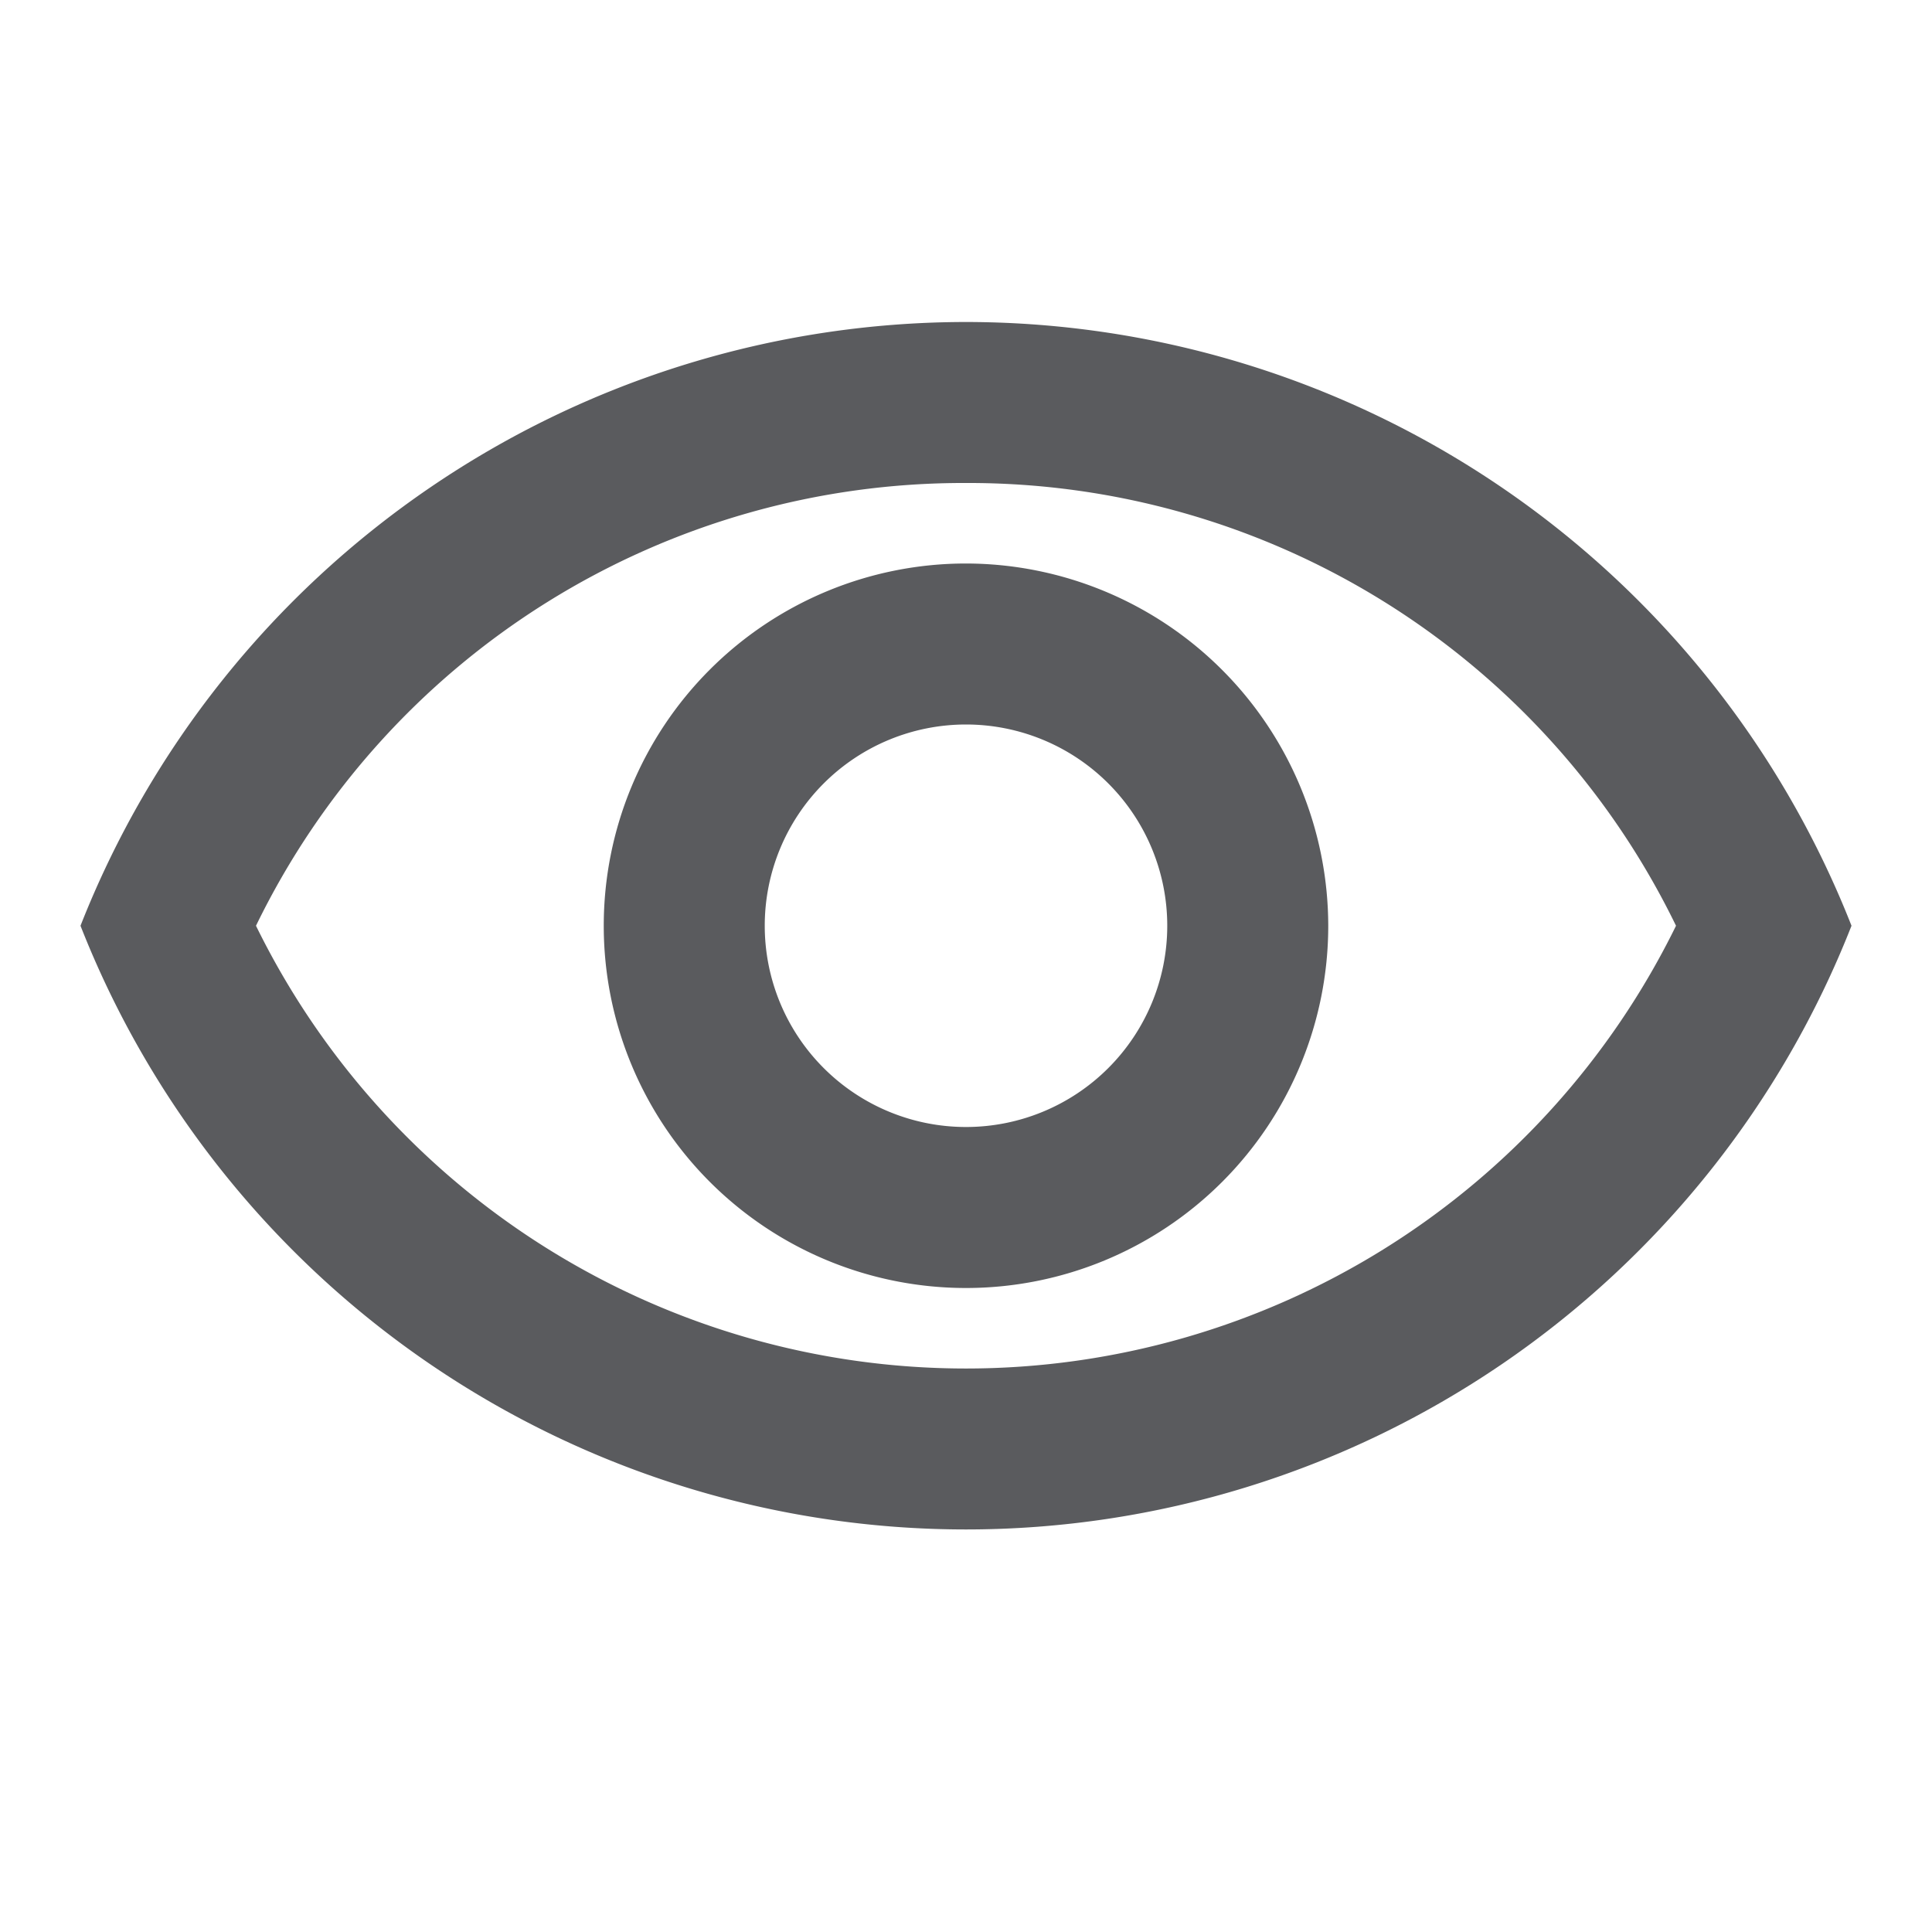 <svg xmlns="http://www.w3.org/2000/svg" width="24" height="24" viewBox="0 0 24 24">
  <g id="visibility_black_24dp" opacity="0.7">
    <path id="Path_25867" data-name="Path 25867" d="M0,0H24V24H0Z" fill="none"/>
    <path id="Path_25868" data-name="Path 25868" d="M12,6a9.77,9.77,0,0,1,8.82,5.5,9.822,9.822,0,0,1-17.64,0A9.77,9.77,0,0,1,12,6m0-2A11.827,11.827,0,0,0,1,11.5a11.817,11.817,0,0,0,22,0A11.827,11.827,0,0,0,12,4Zm0,5a2.5,2.5,0,1,1-2.5,2.5A2.5,2.5,0,0,1,12,9m0-2a4.5,4.5,0,1,0,4.5,4.5A4.507,4.507,0,0,0,12,7Z" fill="#14161a"/>
  </g>
</svg>
